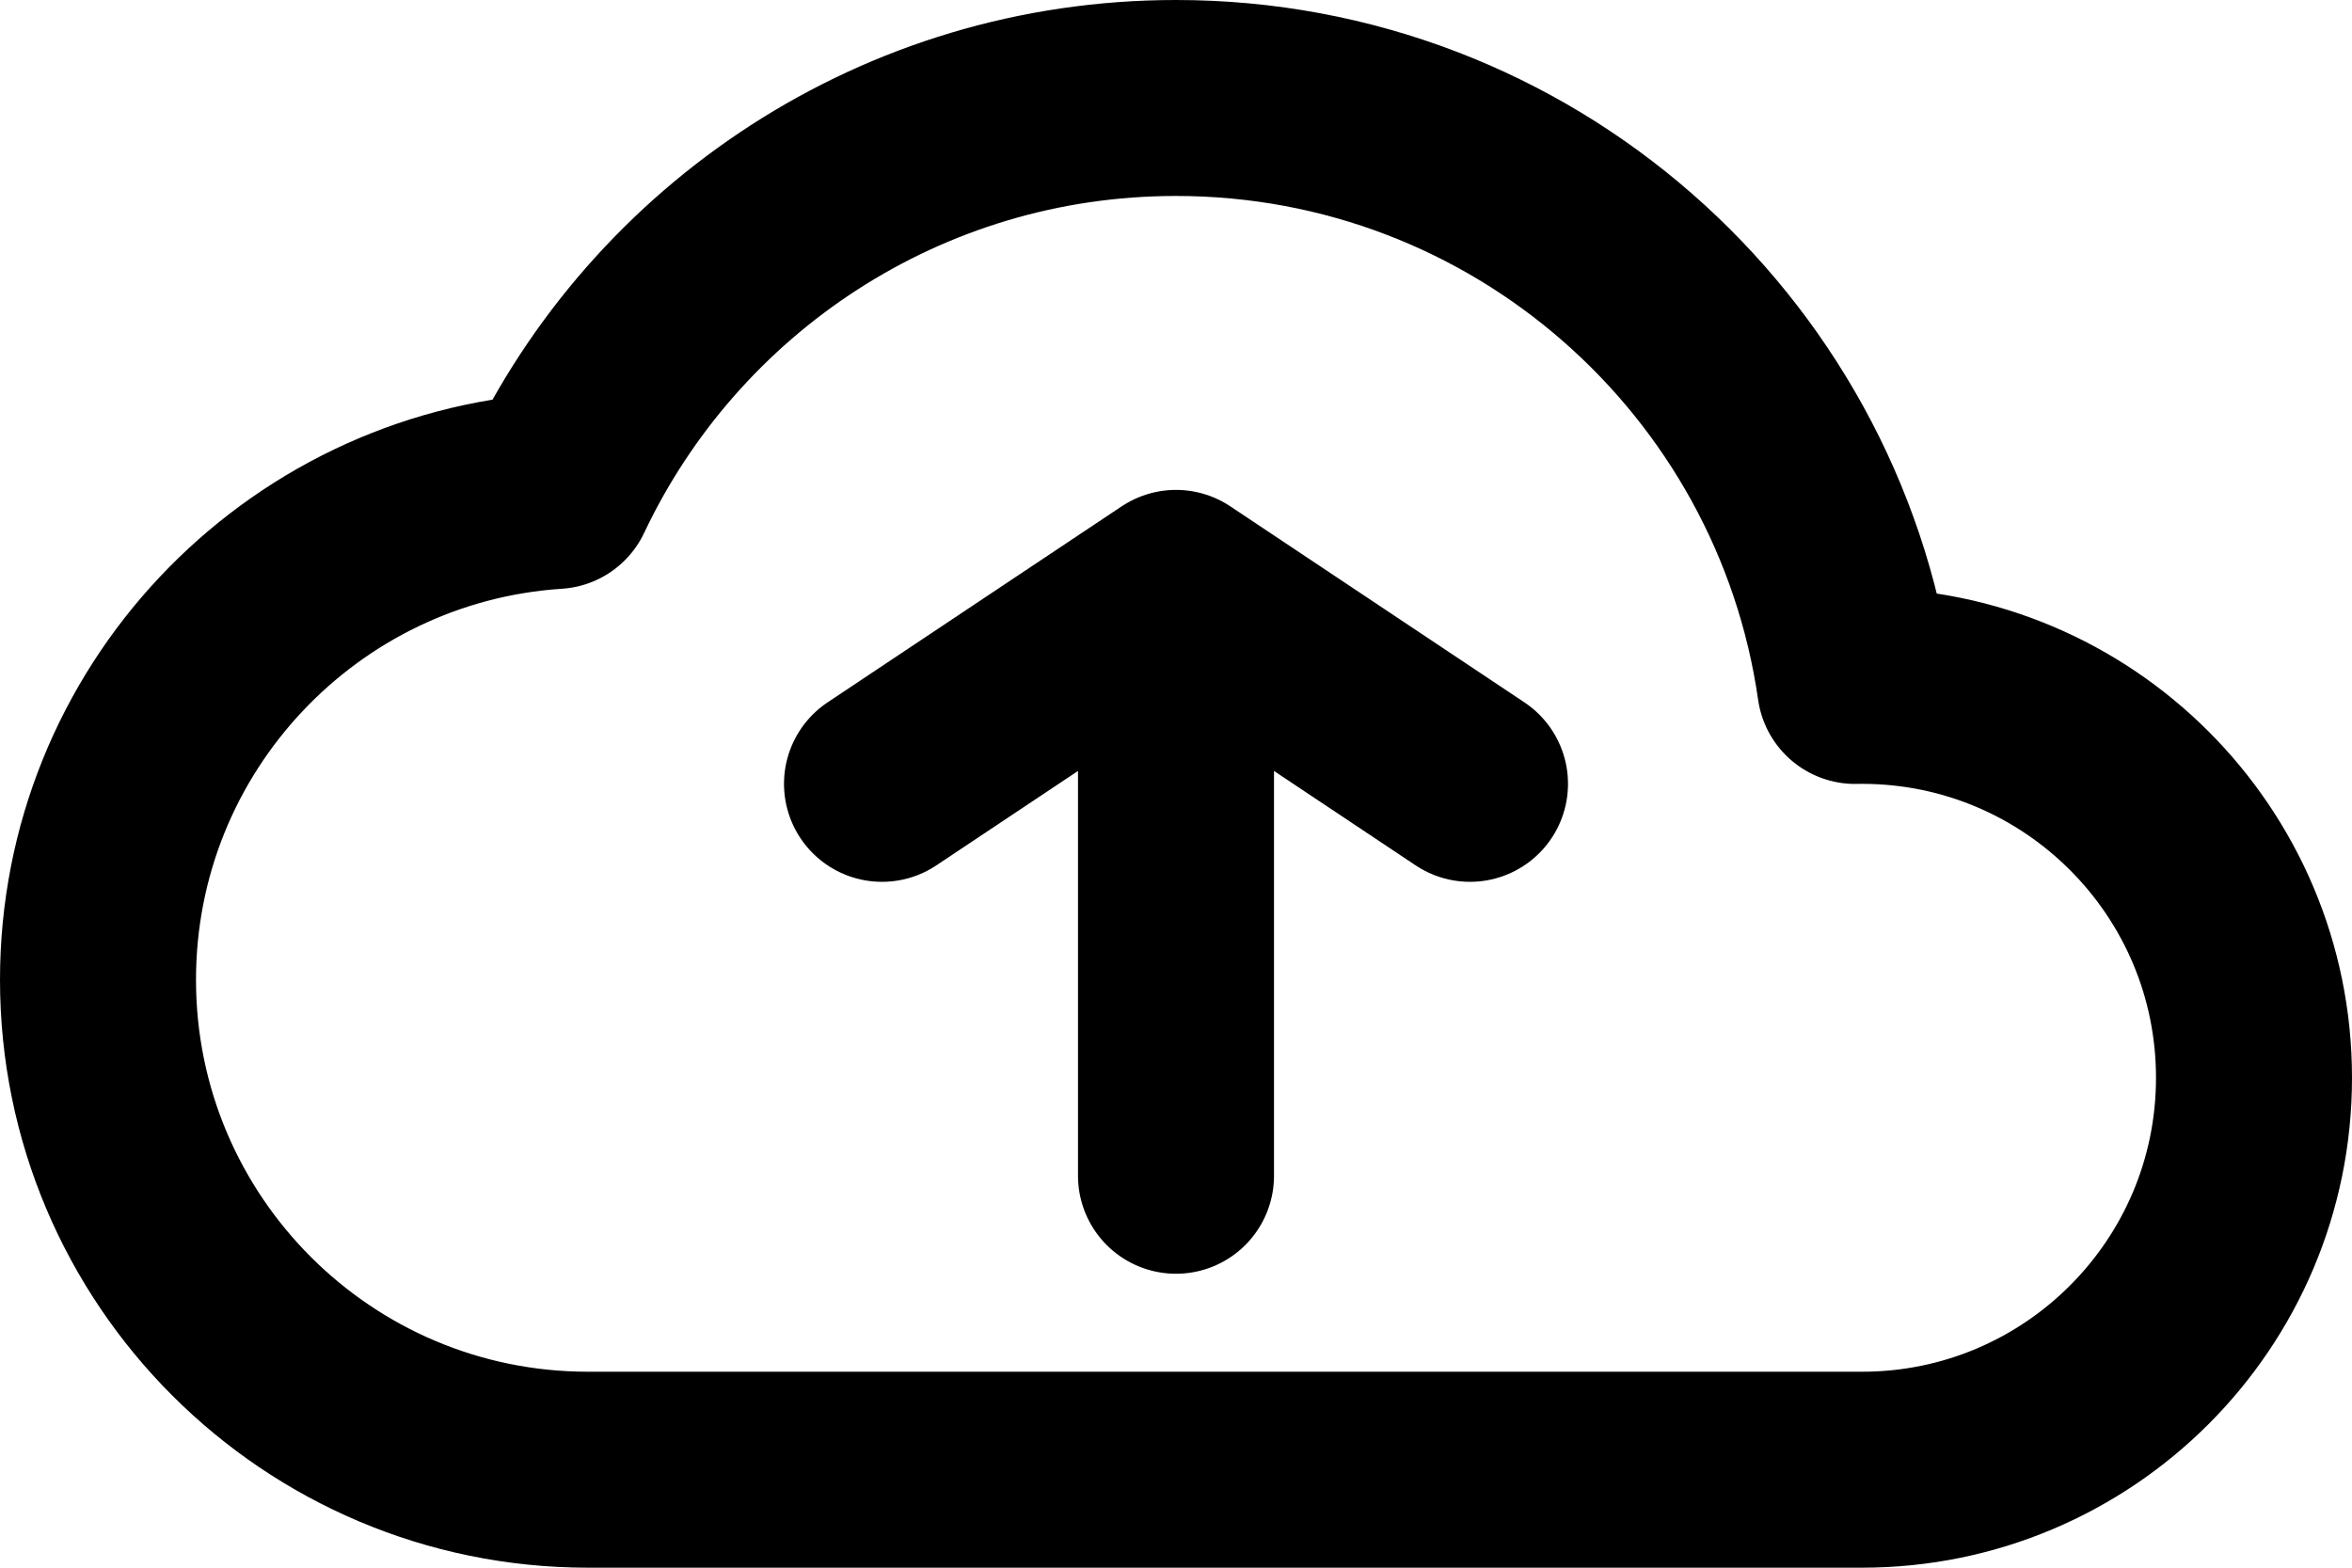 <svg width="24" height="16" viewBox="0 0 24 16" fill="none" xmlns="http://www.w3.org/2000/svg">
<path d="M12 12V6M12 6L9 8M12 6L15 8M23 11C23 8.791 21.209 7 19 7C18.976 7 18.953 7 18.93 7.001C18.445 3.608 15.527 1 12 1C9.203 1 6.79 2.64 5.669 5.011C3.062 5.181 1 7.35 1 10C1 12.761 3.239 15 6 15L19 15C21.209 15 23 13.209 23 11Z" stroke="black" stroke-width="2" stroke-linecap="round" stroke-linejoin="round"/>
</svg>
